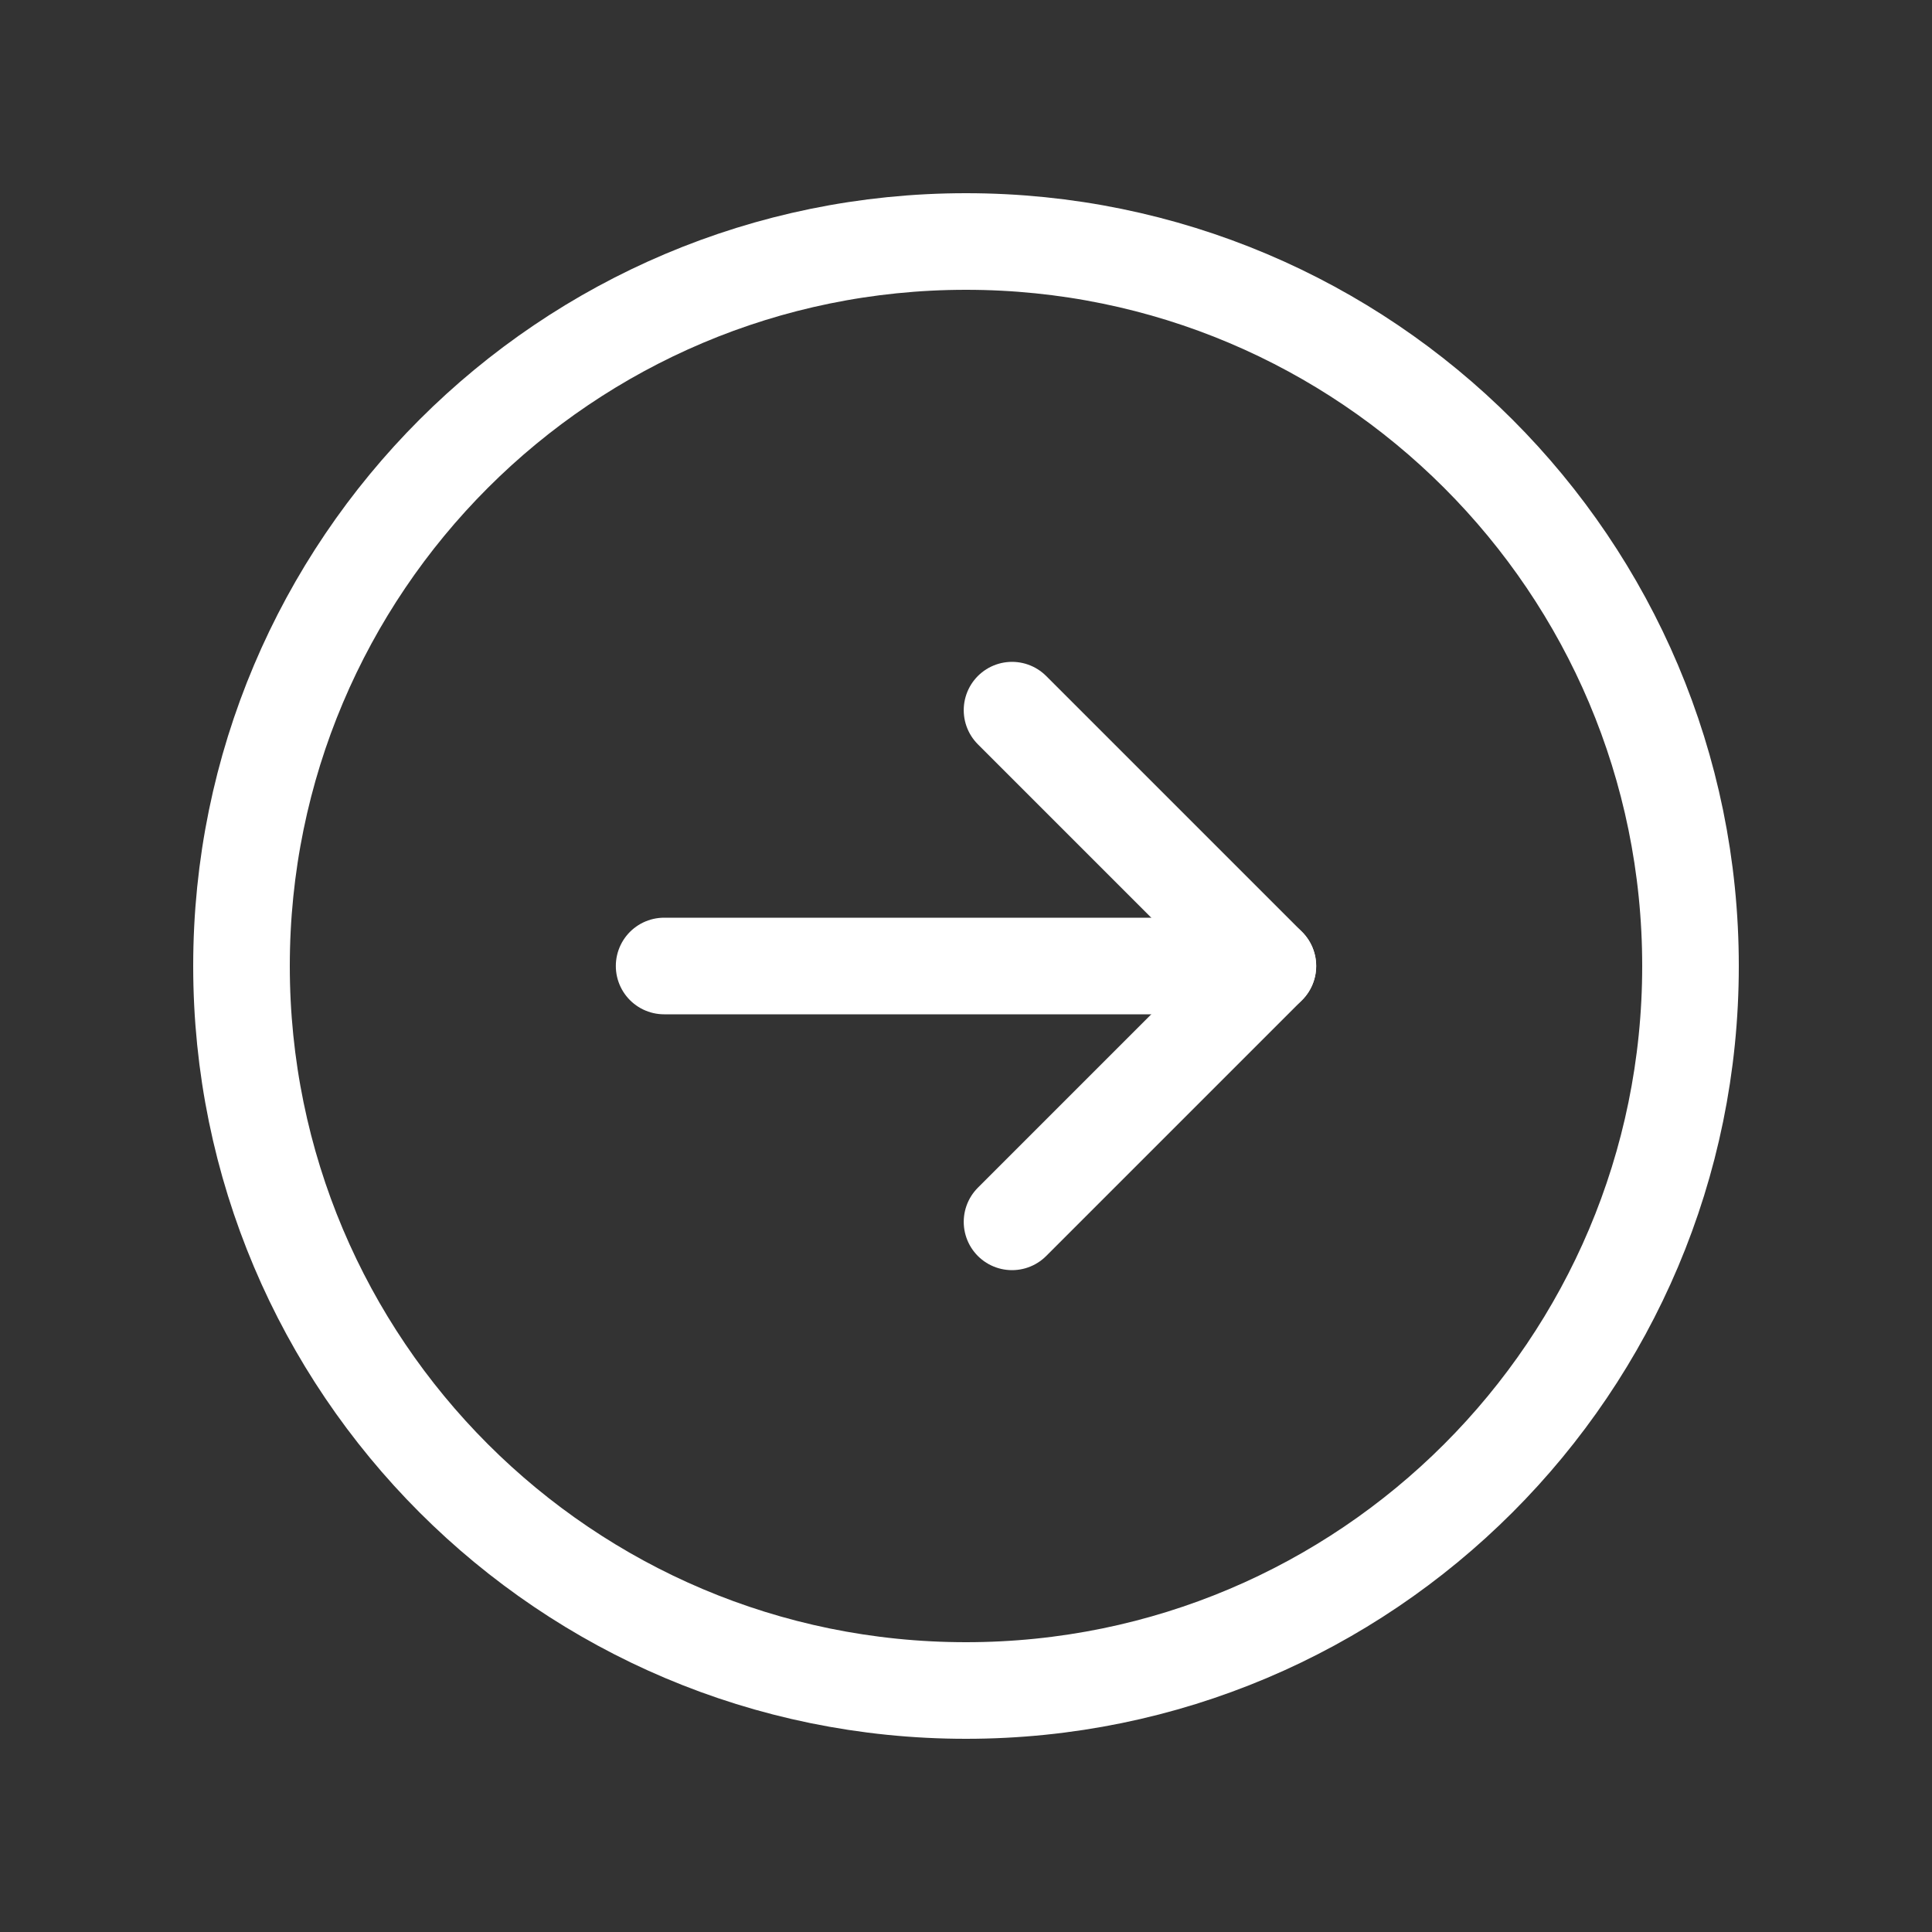 <svg width="40" height="40" viewBox="0 0 40 40" fill="none" xmlns="http://www.w3.org/2000/svg">
<rect x="0" y="0" width="40" height="40" fill="#333333" stroke="none"/>
<path d="M20 35C28.284 35 35 28.284 35 20C35 11.716 28.284 5 20 5C11.716 5 5 11.716 5 20C5 28.284 11.716 35 20 35Z" stroke="white" stroke-width="2" stroke-miterlimit="10"/>
<path d="M20.953 25.297L26.25 20L20.953 14.703" stroke="white" stroke-width="2" stroke-linecap="round" stroke-linejoin="round"/>
<path d="M13.75 20H26.25" stroke="white" stroke-width="2" stroke-linecap="round" stroke-linejoin="round"/>
</svg>
